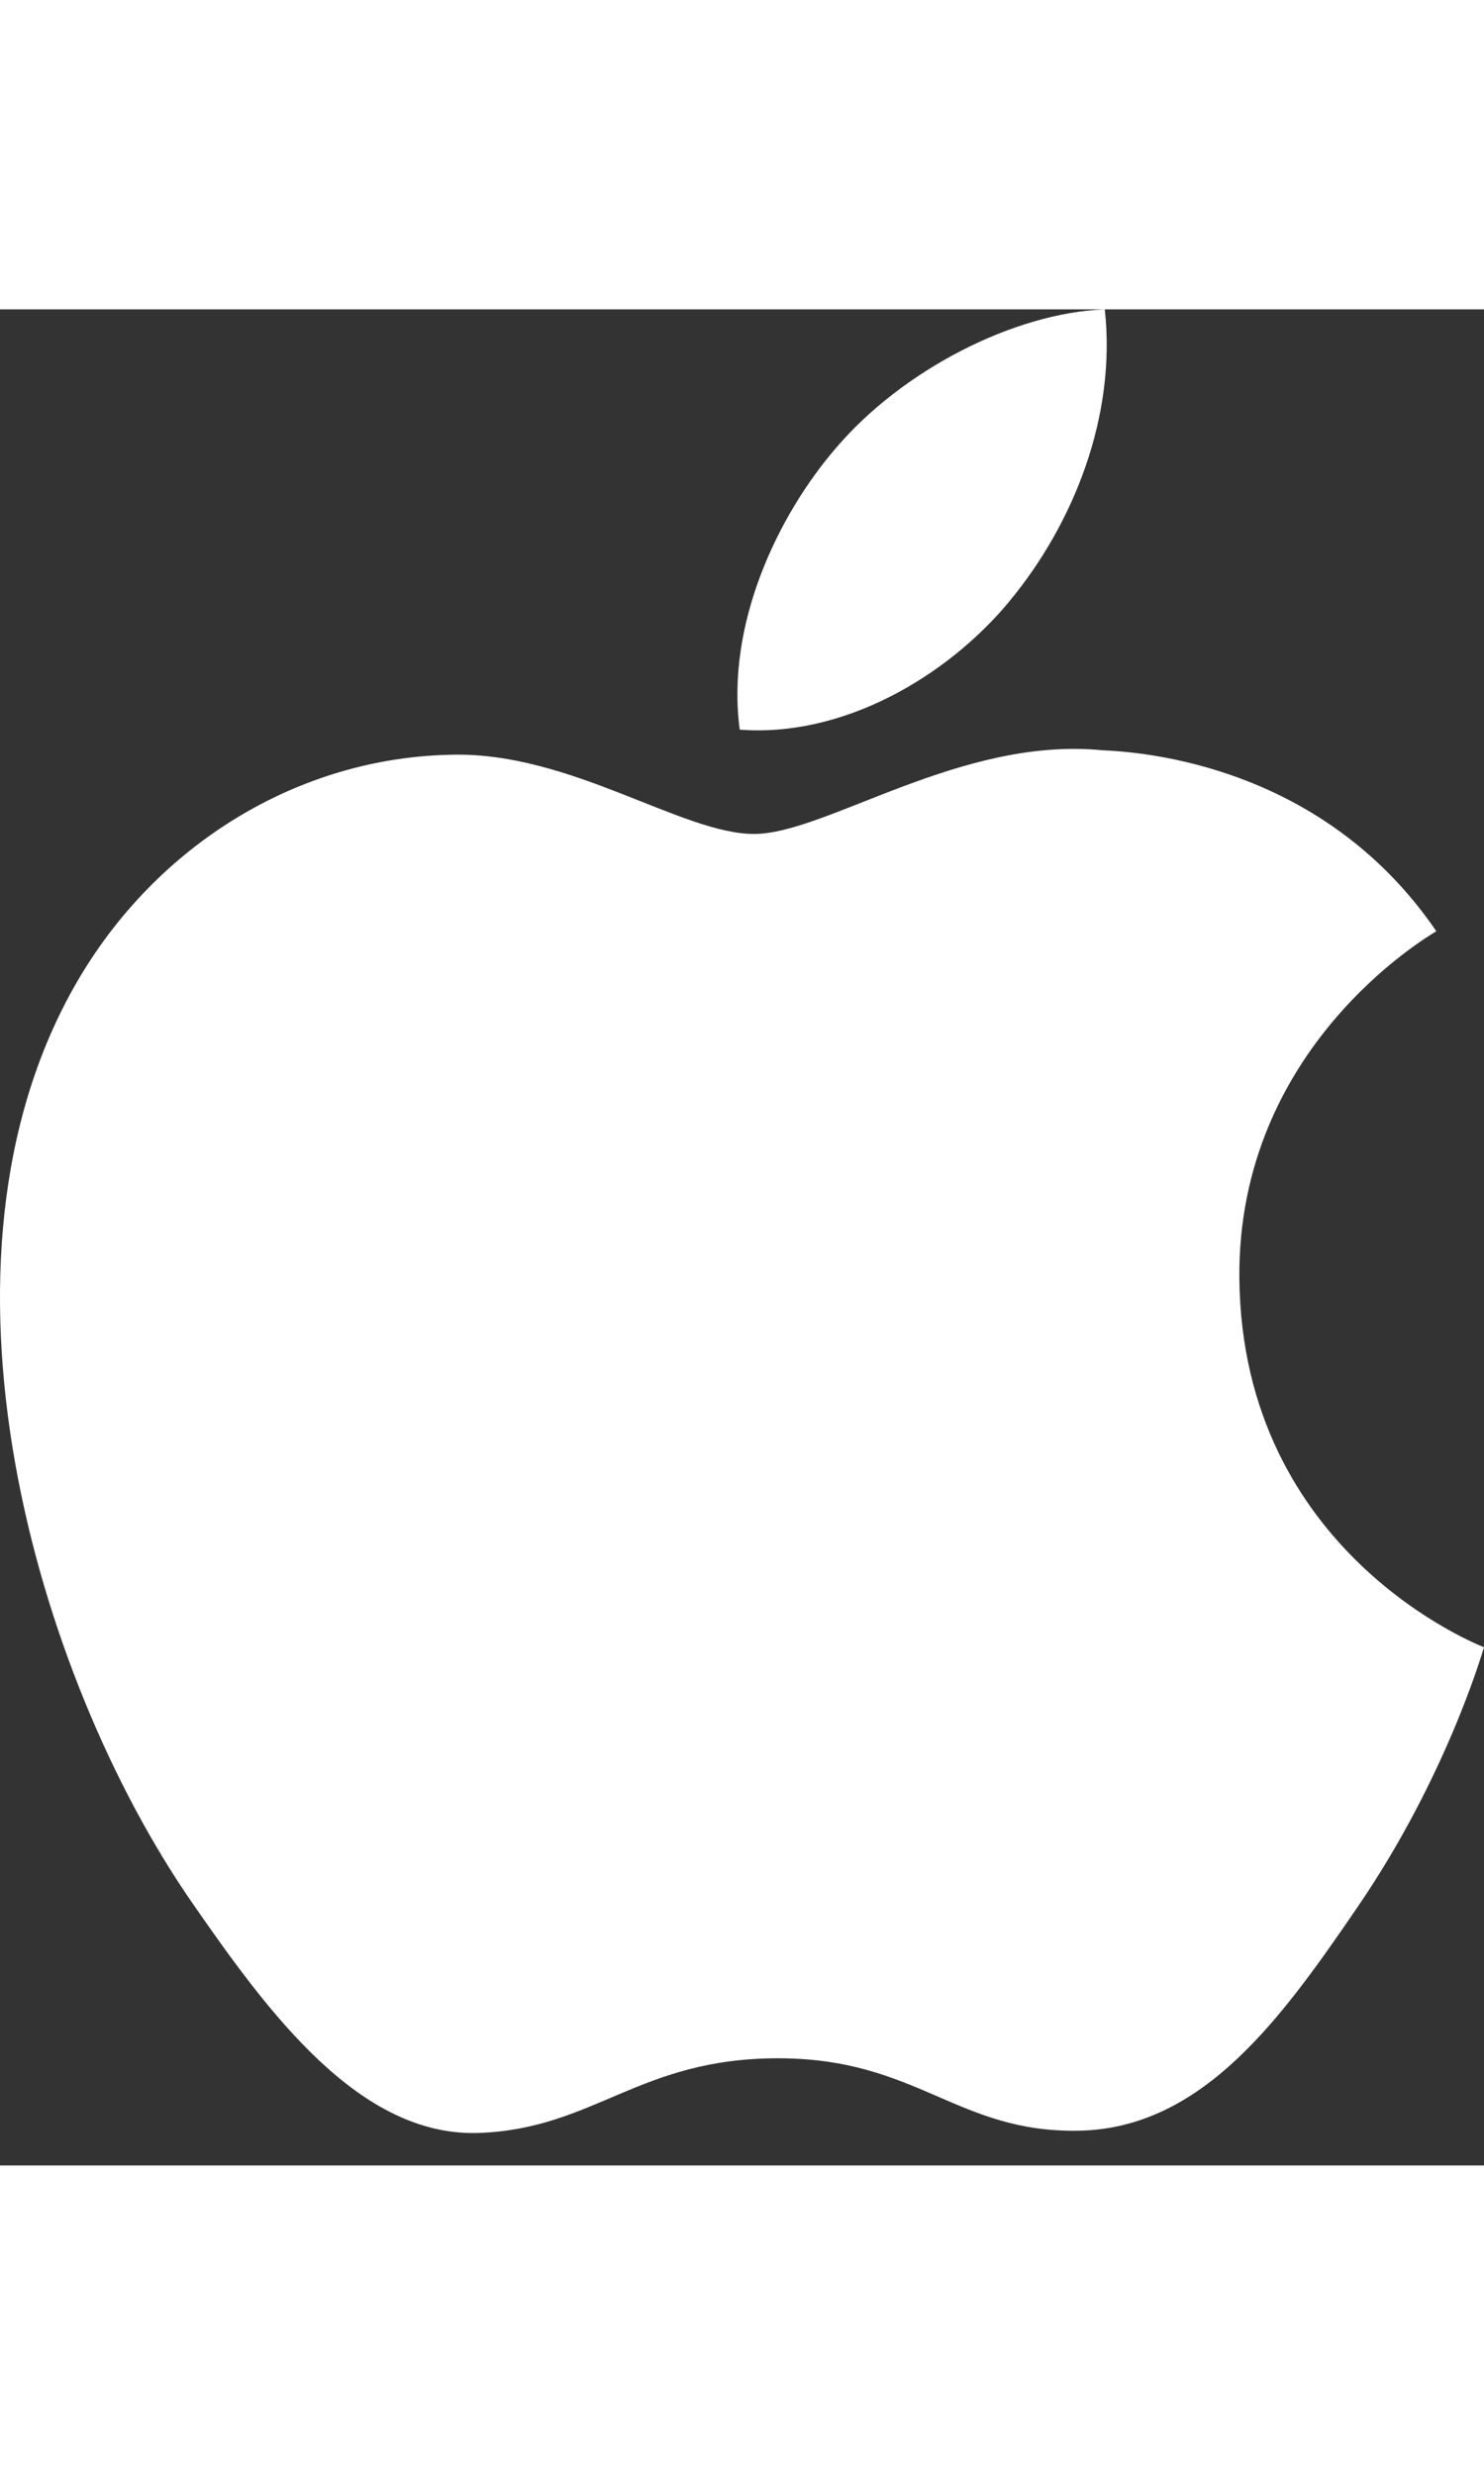 <svg width="30" height="50" viewBox="0 0 40 50" fill="none" xmlns="http://www.w3.org/2000/svg">
<rect x="0" y="0" width="40" height="50" fill="#333333" stroke="none"/>
<path d="M33.406 26.1C33.475 33.534 39.928 36.01 40 36.04C39.946 36.214 38.968 39.566 36.6 43.027C34.553 46.02 32.428 49.002 29.079 49.064C25.788 49.124 24.732 47.113 20.973 47.113C17.215 47.113 16.039 49.002 12.925 49.124C9.693 49.246 7.232 45.888 5.168 42.907C0.949 36.807 -2.275 25.671 2.054 18.154C4.205 14.42 8.048 12.057 12.219 11.997C15.393 11.936 18.388 14.132 20.325 14.132C22.263 14.132 25.903 11.491 29.73 11.879C31.332 11.946 35.831 12.527 38.715 16.753C38.483 16.896 33.351 19.884 33.406 26.1ZM27.224 7.844C28.94 5.767 30.094 2.876 29.779 0C27.306 0.098 24.316 1.648 22.543 3.723C20.953 5.561 19.561 8.503 19.939 11.322C22.695 11.536 25.511 9.922 27.226 7.844" fill="white"/>
</svg>
